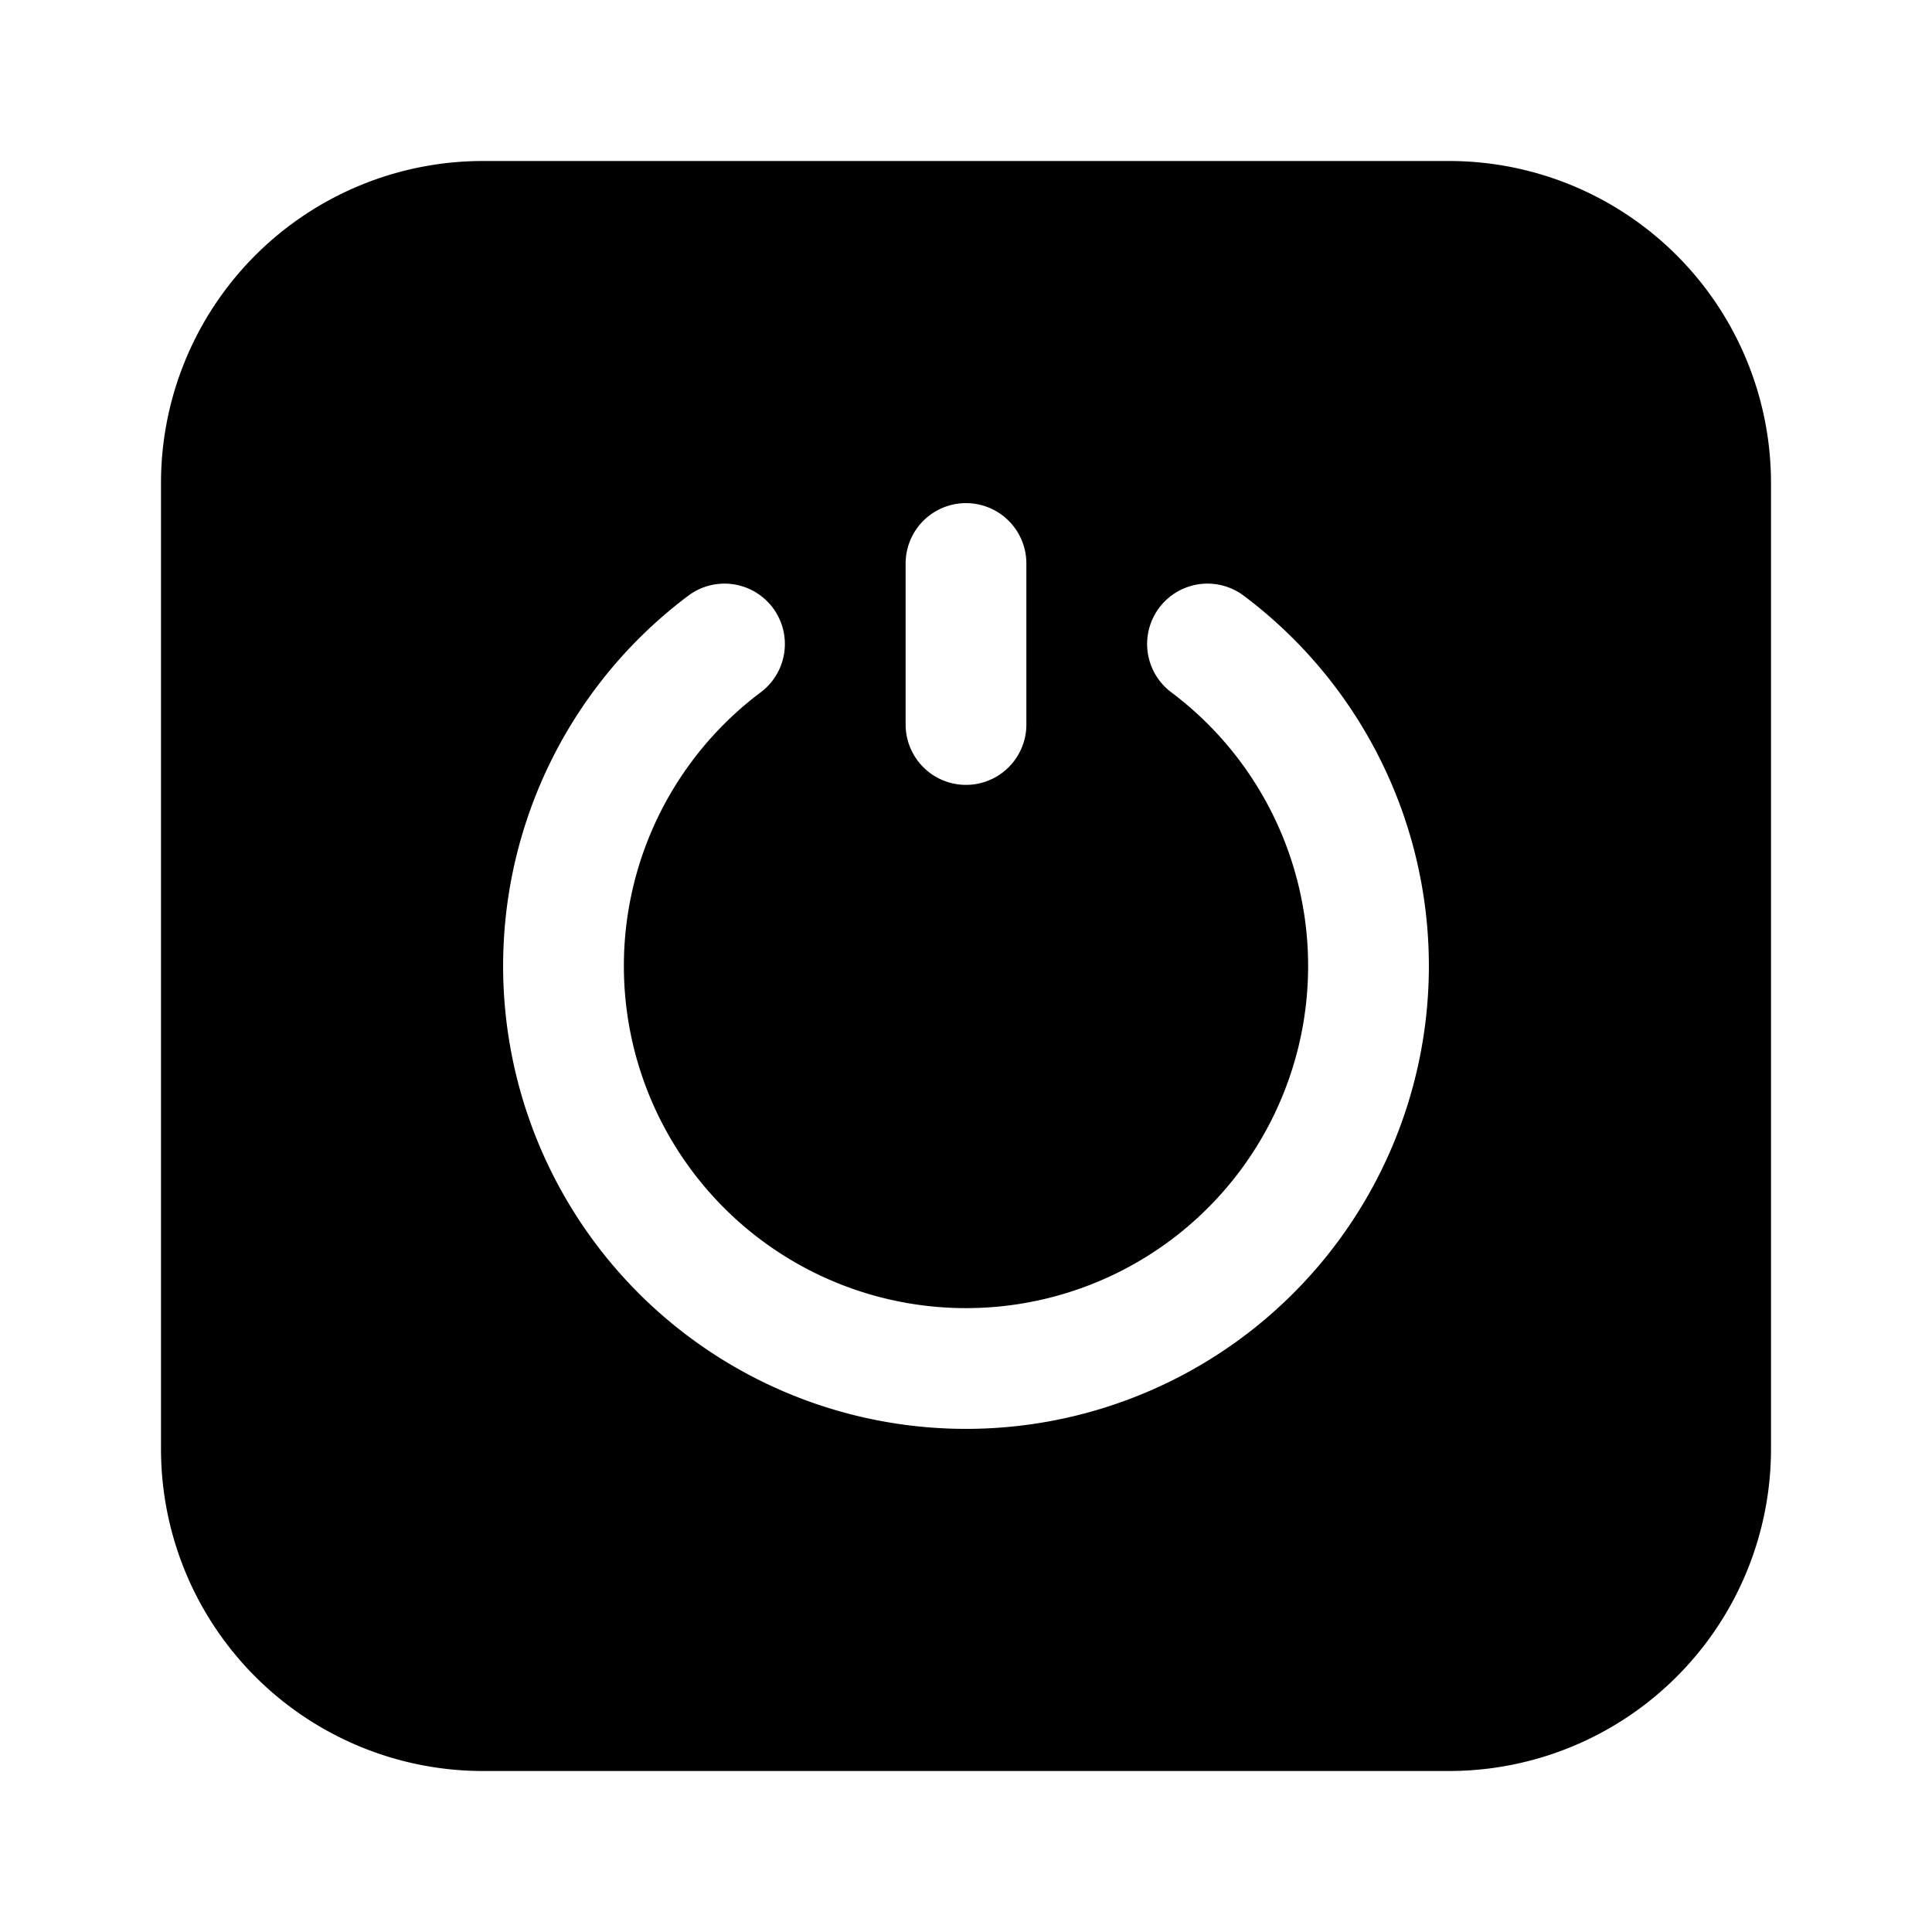 <svg xmlns="http://www.w3.org/2000/svg" width="1em" height="1em" viewBox="0 0 24 24">
  <path fill="currentColor" fill-rule="evenodd" d="M18 2H6a4 4 0 0 0-4 4v12a4 4 0 0 0 4 4h12a4 4 0 0 0 4-4V6a4 4 0 0 0-4-4Zm-6 4.25a.75.75 0 0 1 .75.75v2a.75.75 0 0 1-1.5 0V7a.75.75 0 0 1 .75-.75ZM9.45 8.6a.75.75 0 0 0-.9-1.2 5.75 5.75 0 1 0 6.9 0 .75.75 0 1 0-.9 1.2 4.25 4.25 0 1 1-5.1 0Z" clip-rule="evenodd"/>
</svg>
